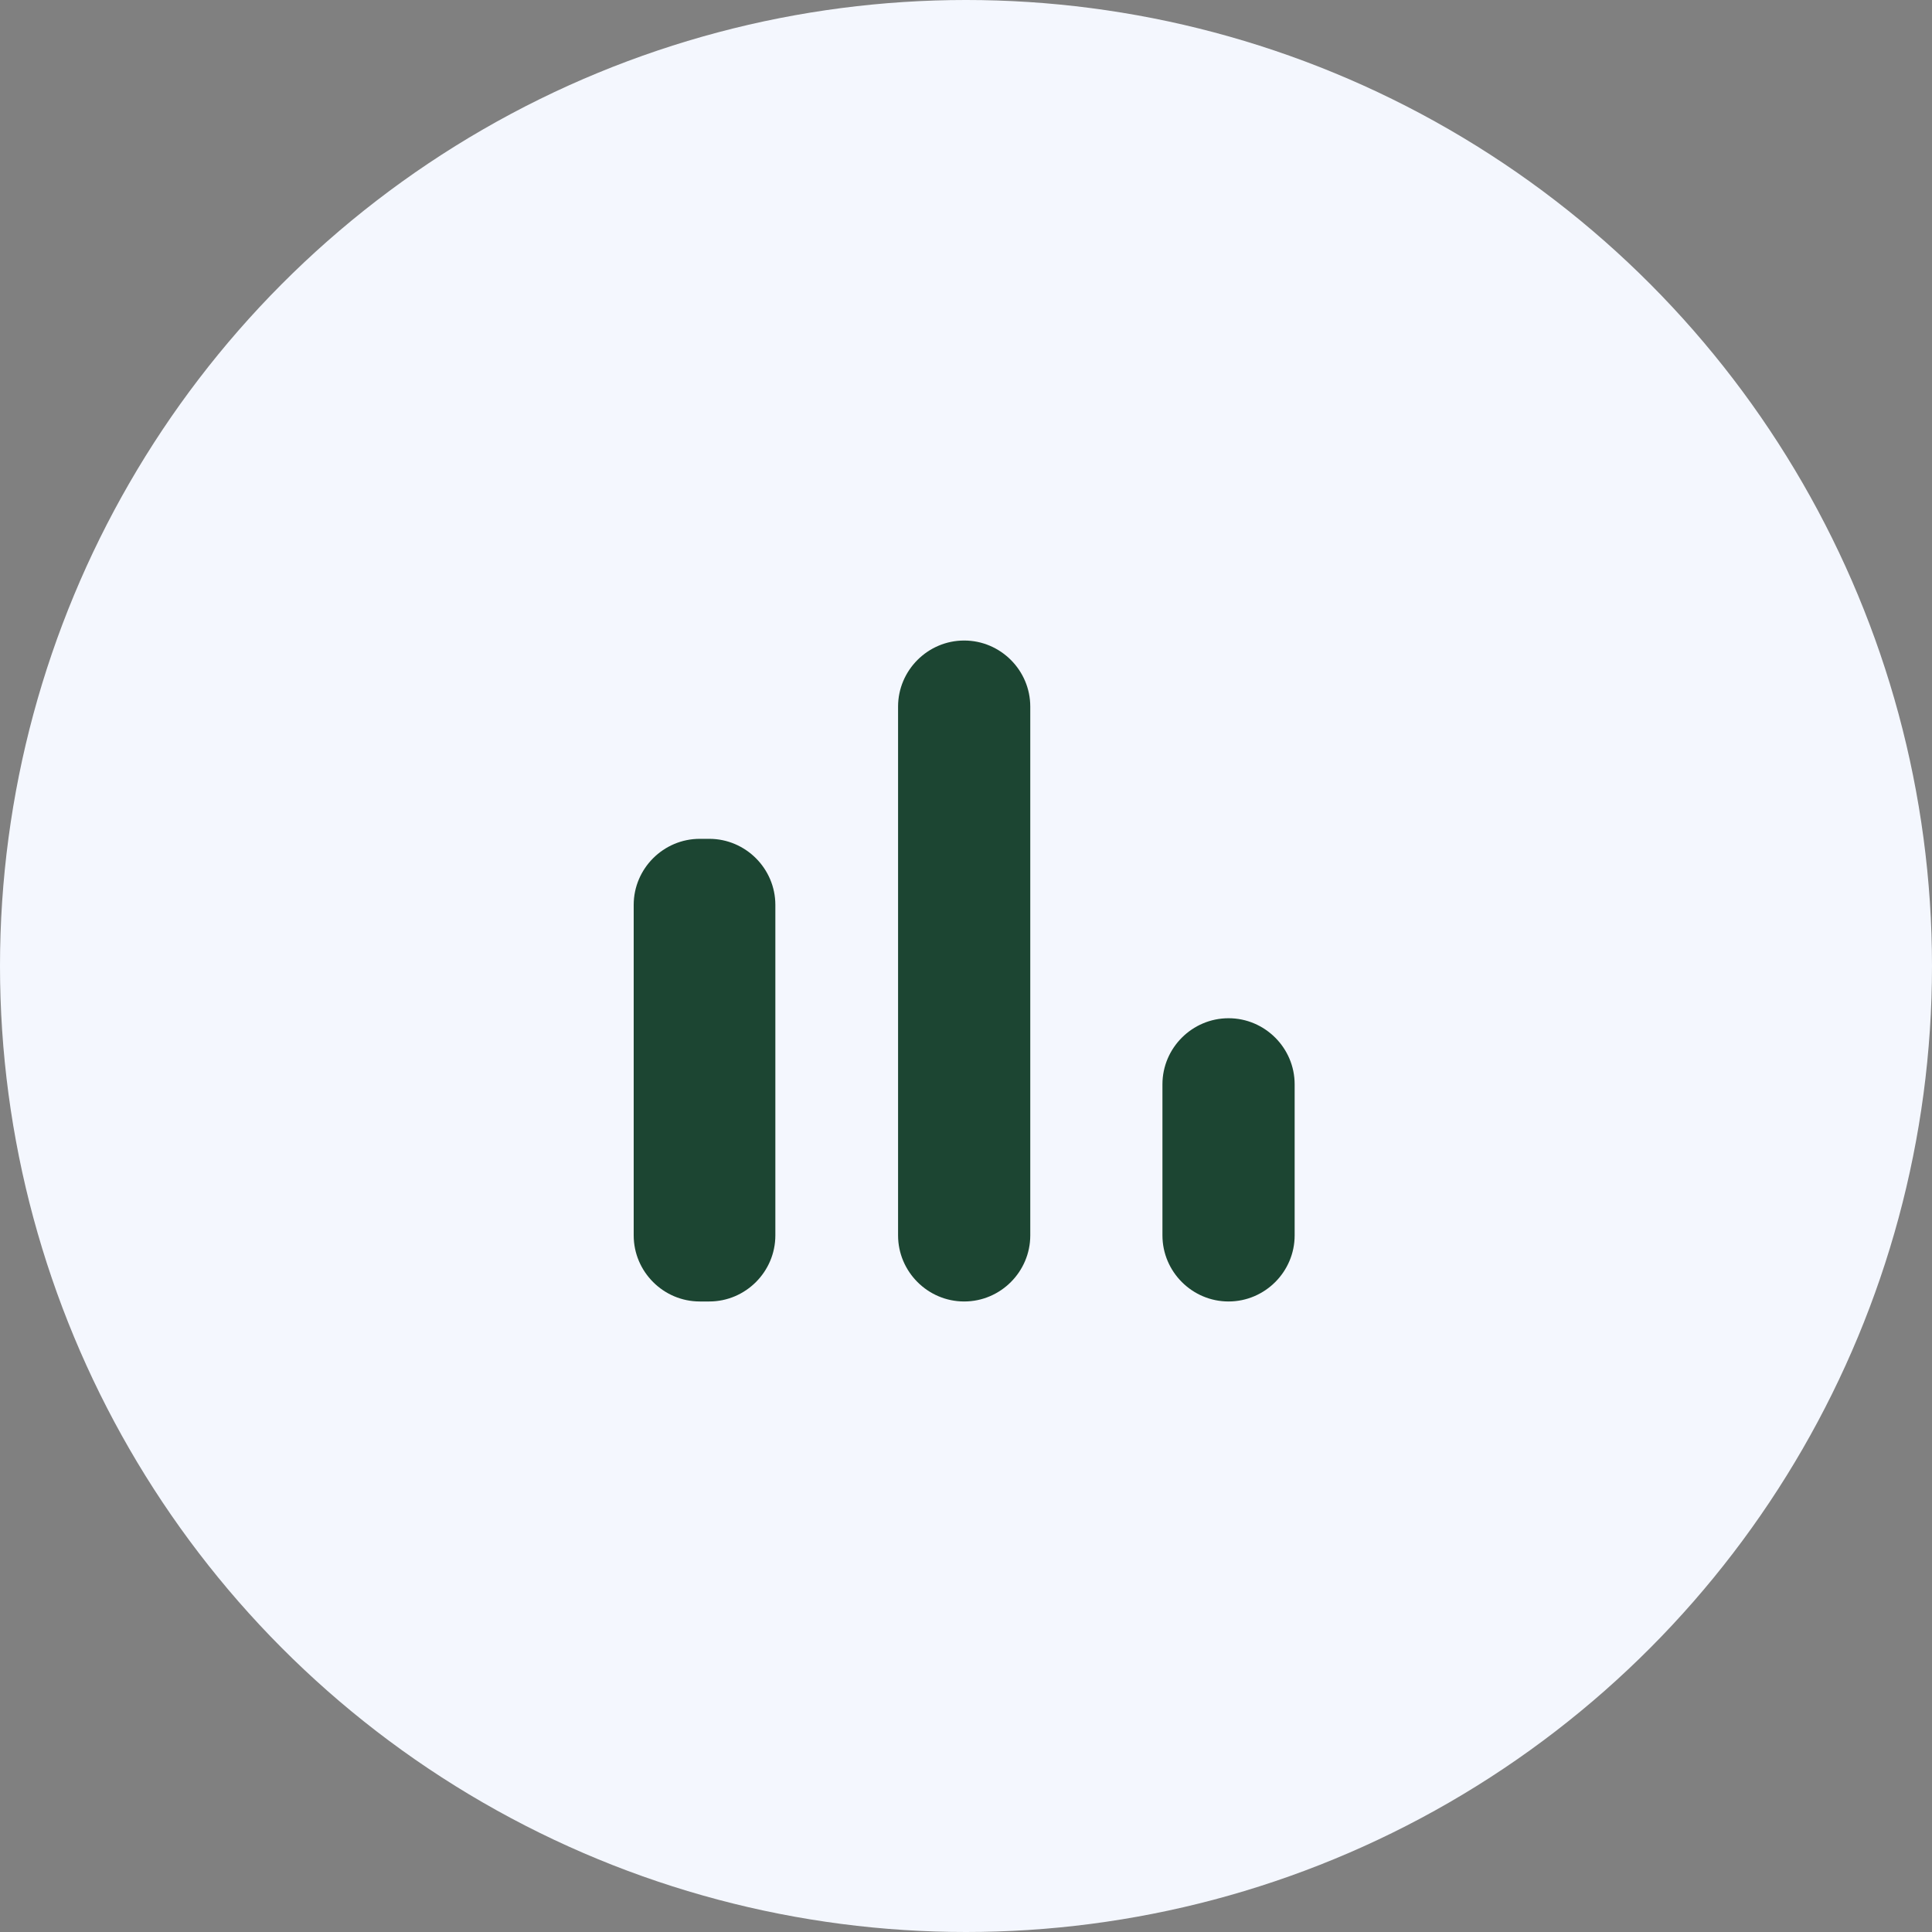 <svg width="56" height="56" viewBox="0 0 56 56" fill="none" xmlns="http://www.w3.org/2000/svg">
<rect x="0" y="0" width="56" height="56" fill="#808080" stroke="none"/>
<circle cx="28" cy="28" r="28" fill="#F4F7FE"/>
<g clip-path="url(#clip0_1_5094)">
<path d="M20.284 24.314H20.558C21.611 24.314 22.474 25.176 22.474 26.229V35.808C22.474 36.862 21.611 37.724 20.558 37.724H20.284C19.23 37.724 18.368 36.862 18.368 35.808V26.229C18.368 25.176 19.23 24.314 20.284 24.314ZM27.947 18.566C29.001 18.566 29.863 19.428 29.863 20.482V35.808C29.863 36.862 29.001 37.724 27.947 37.724C26.893 37.724 26.031 36.862 26.031 35.808V20.482C26.031 19.428 26.893 18.566 27.947 18.566ZM35.61 29.514C36.664 29.514 37.526 30.376 37.526 31.429V35.808C37.526 36.862 36.664 37.724 35.61 37.724C34.557 37.724 33.694 36.862 33.694 35.808V31.429C33.694 30.376 34.557 29.514 35.61 29.514Z" fill="#1C4532"/>
</g>
<defs>
<clipPath id="clip0_1_5094">
<rect width="32.842" height="32.842" fill="white" transform="translate(11.526 11.724)"/>
</clipPath>
</defs>
</svg>
